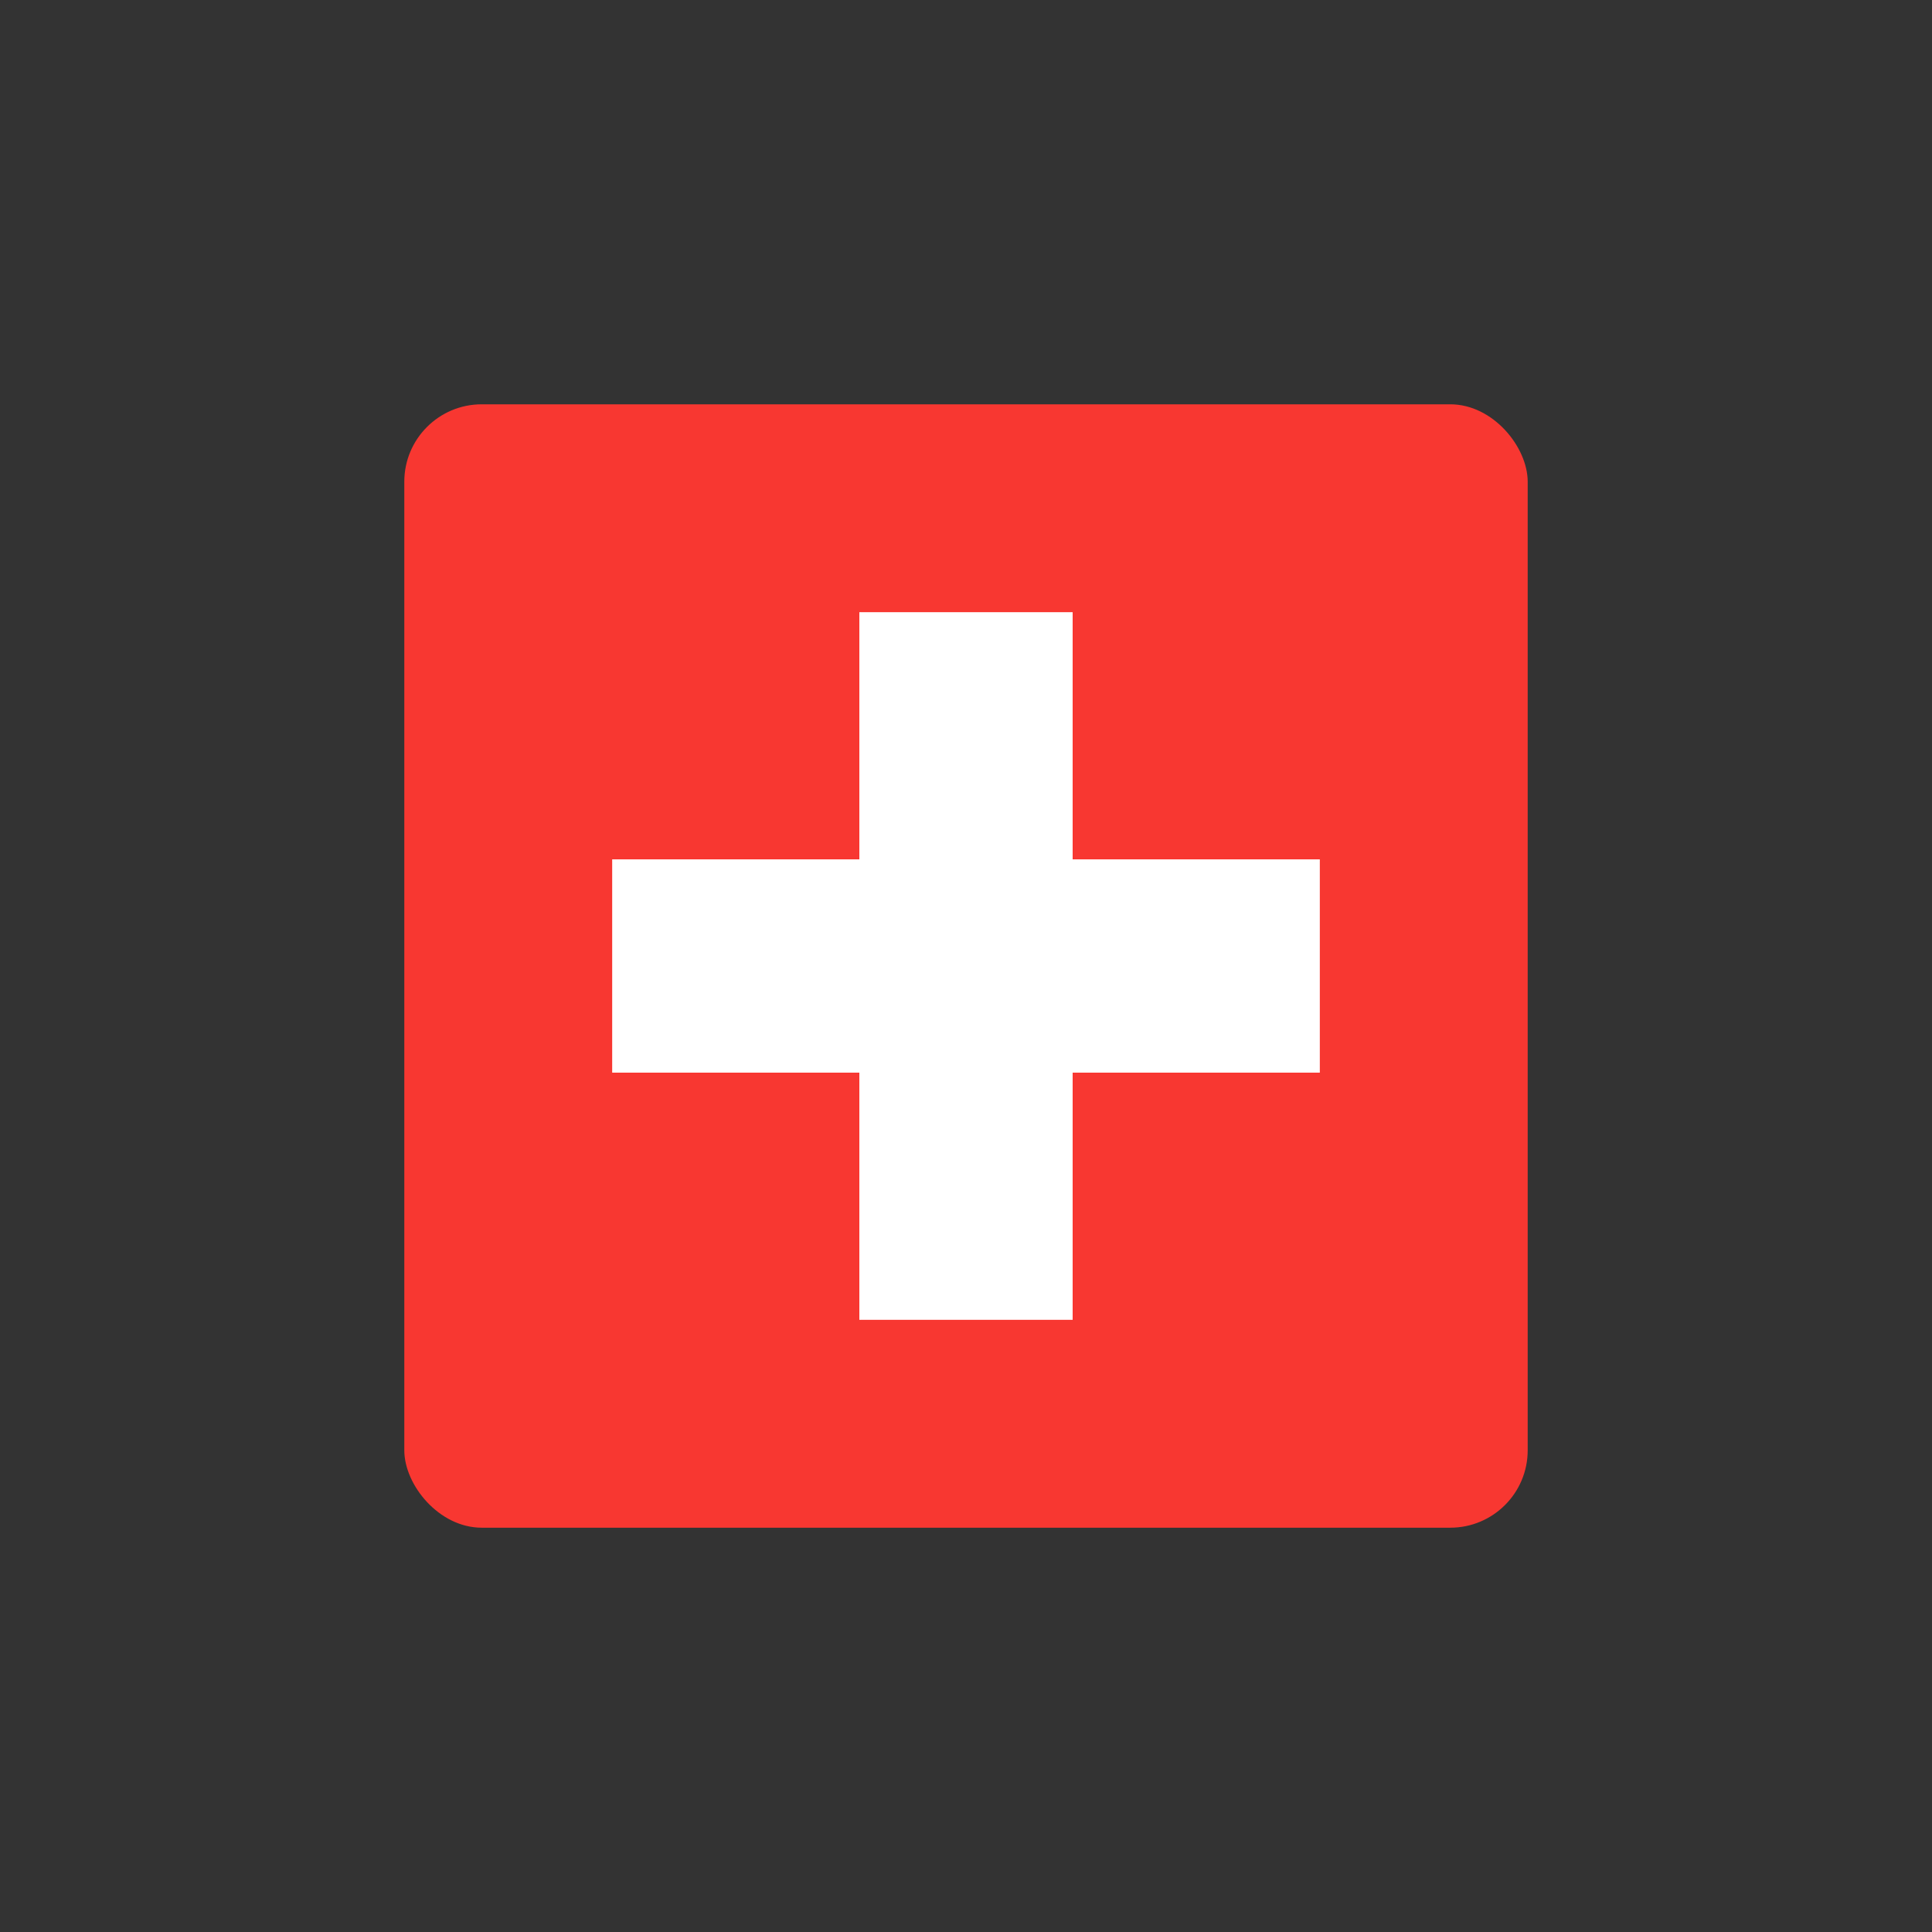 <?xml version="1.0" encoding="UTF-8"?><svg id="Layer_1" xmlns="http://www.w3.org/2000/svg" viewBox="0 0 150 150"><rect x="0" y="0" width="150" height="150" fill="#333333" stroke="none"/><defs><style>.cls-1{fill:none;}.cls-2{fill:#f83731;}.cls-3{fill:#fff;}</style></defs><rect class="cls-1" x="0" y="0" width="150" height="150" rx="75" ry="75"/><g><rect class="cls-2" x="31.39" y="31.39" width="87.22" height="87.22" rx="6.01" ry="6.01"/><polygon class="cls-3" points="102.47 66.72 83.28 66.72 83.28 47.53 66.72 47.53 66.72 66.72 47.53 66.72 47.53 83.28 66.72 83.28 66.72 102.47 83.28 102.47 83.28 83.28 102.47 83.28 102.47 66.72"/></g></svg>